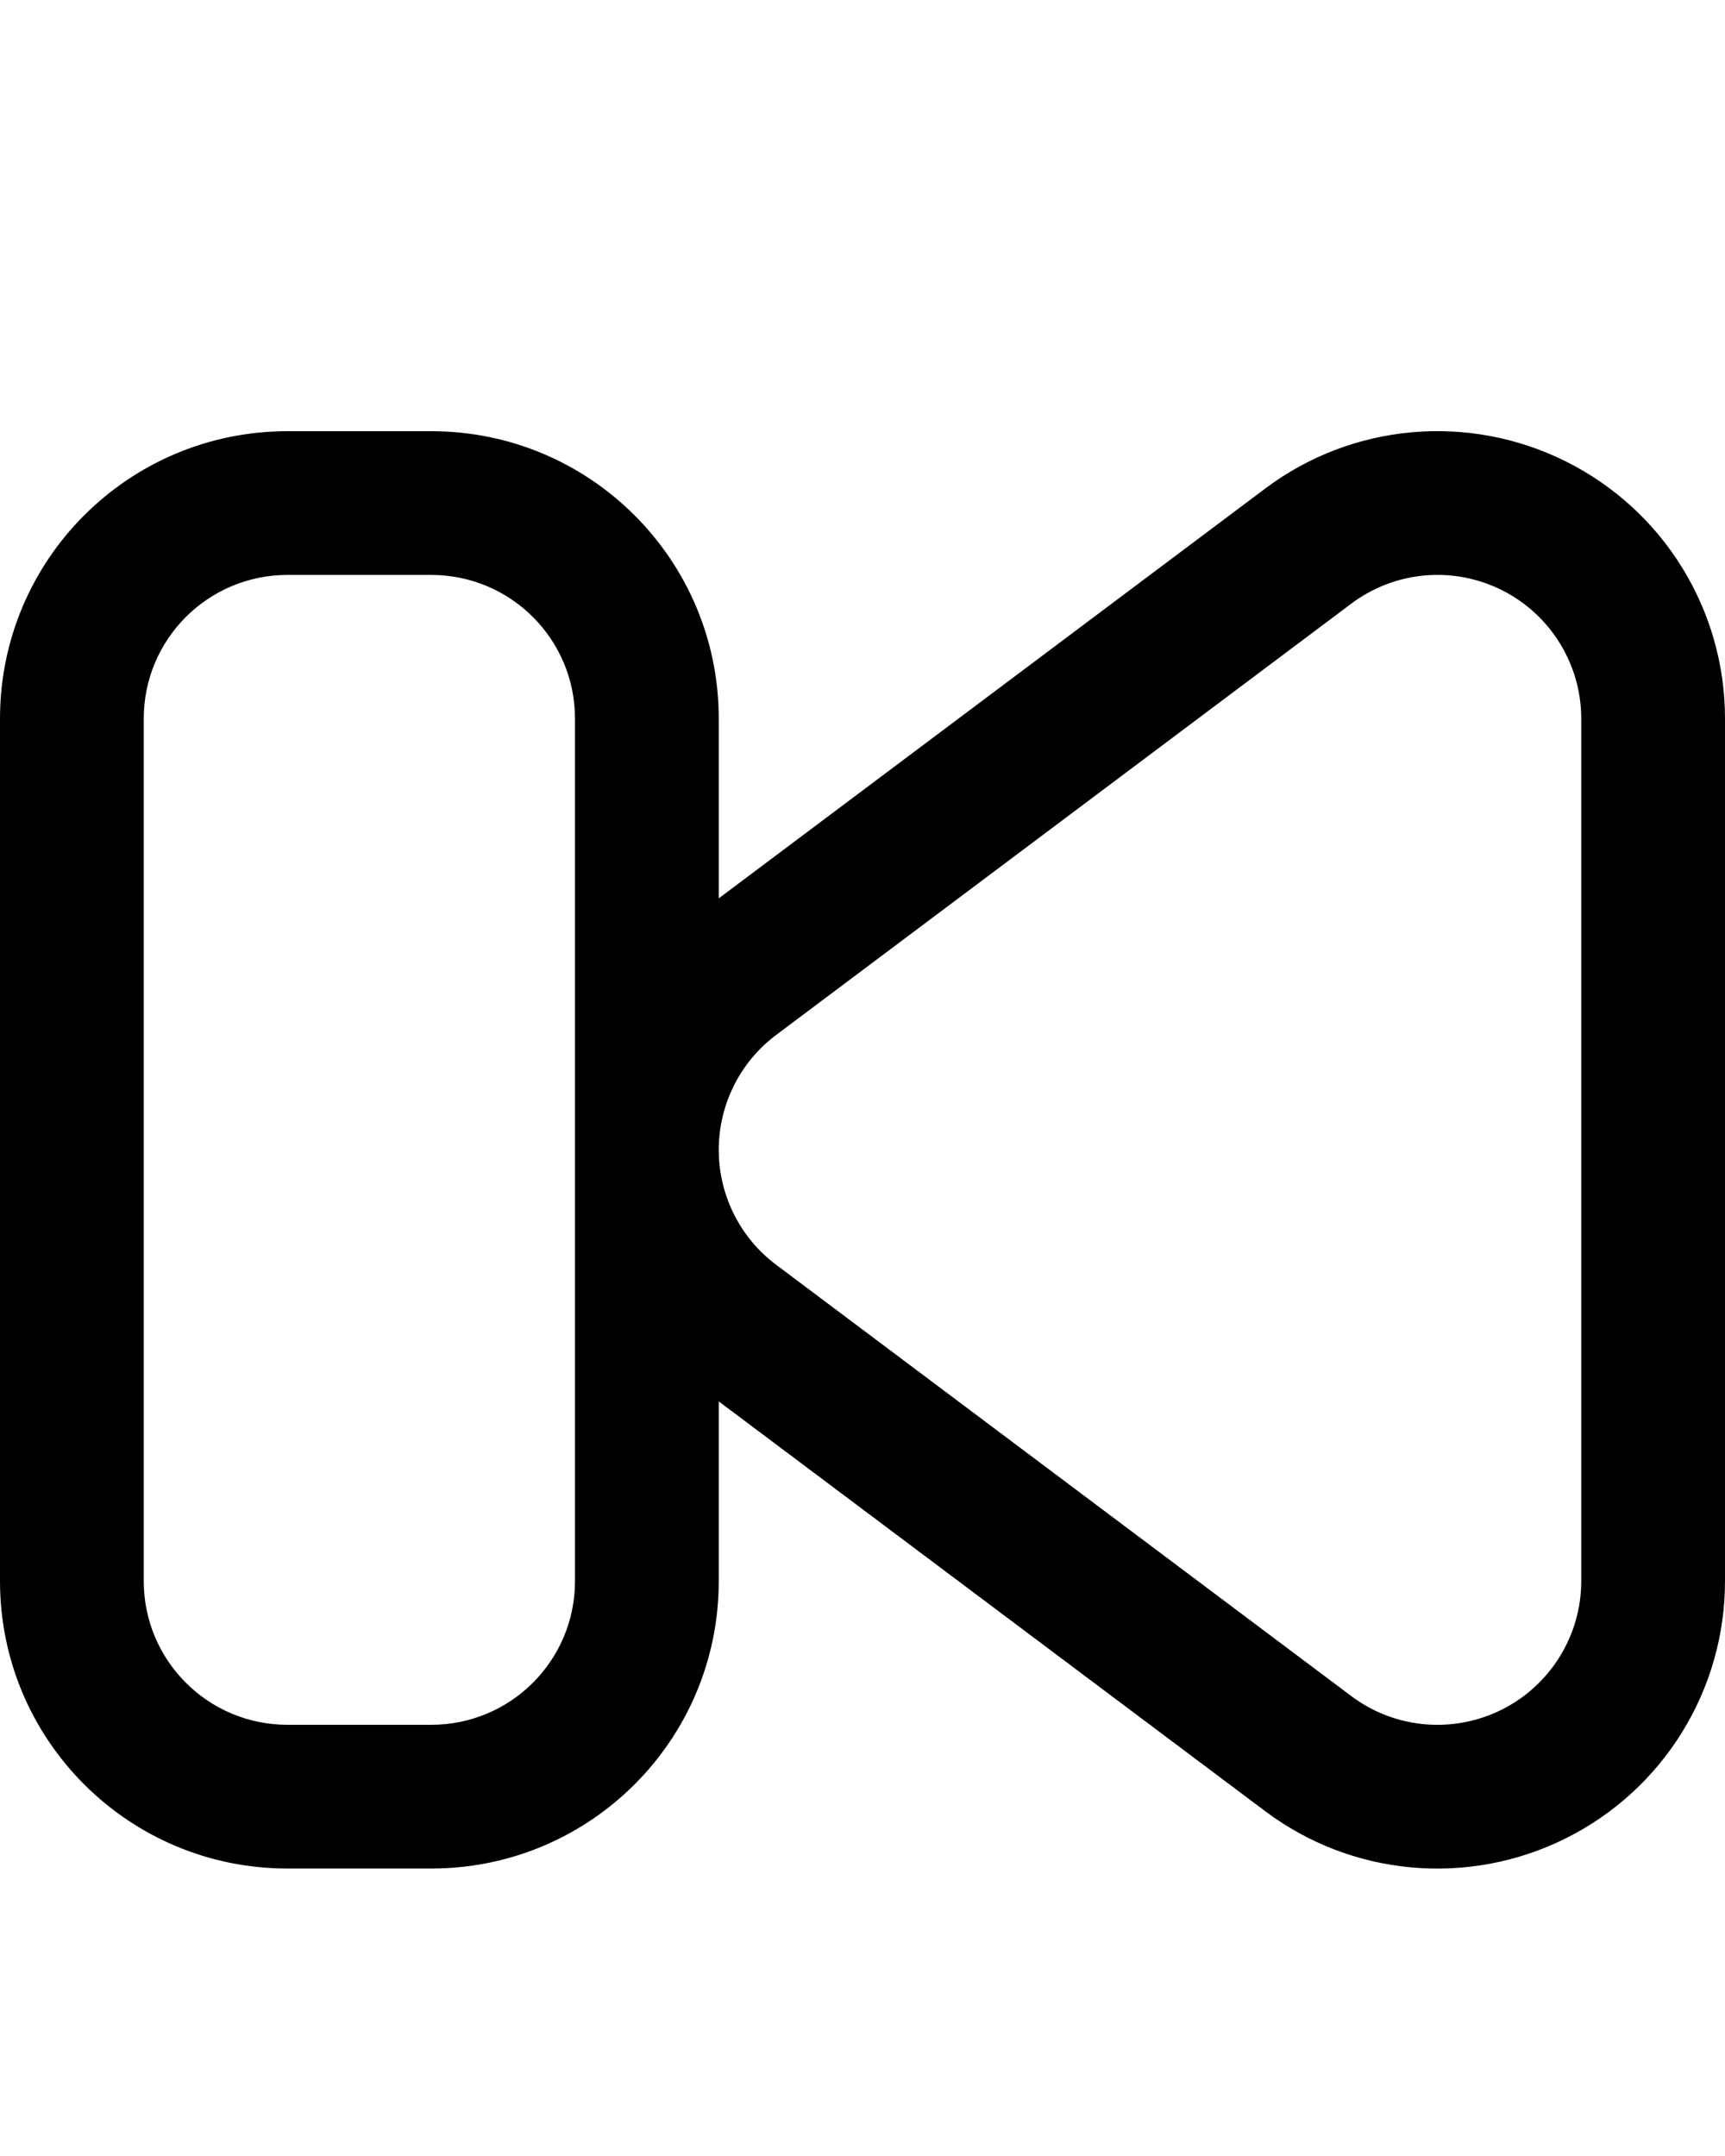 <svg xmlns="http://www.w3.org/2000/svg" viewBox="0 0 432 540"><!--! Font Awesome Pro 7.1.0 by @fontawesome - https://fontawesome.com License - https://fontawesome.com/license (Commercial License) Copyright 2025 Fonticons, Inc. --><path fill="currentColor" d="M108 108c39.8 0 72 32.2 72 72l0 45 136.8-102.6c21.8-16.4 51-19 75.4-6.8S432 152.7 432 180l0 216c0 27.3-15.4 52.2-39.8 64.4s-53.6 9.6-75.4-6.8L180 351 180 396c0 39.8-32.2 72-72 72l-36 0c-39.8 0-72-32.2-72-72L0 180c0-39.8 32.2-72 72-72l36 0zm36 288l0-216c0-19.9-16.1-36-36-36l-36 0c-19.9 0-36 16.1-36 36l0 216c0 19.9 16.1 36 36 36l36 0c19.9 0 36-16.1 36-36zm36-108c0 11.3 5.3 22 14.4 28.8l144 108c10.9 8.2 25.5 9.5 37.7 3.4S396 409.6 396 396l0-216c0-13.6-7.7-26.1-19.9-32.2s-26.8-4.8-37.7 3.4l-144 108C185.3 266 180 276.7 180 288z"/></svg>